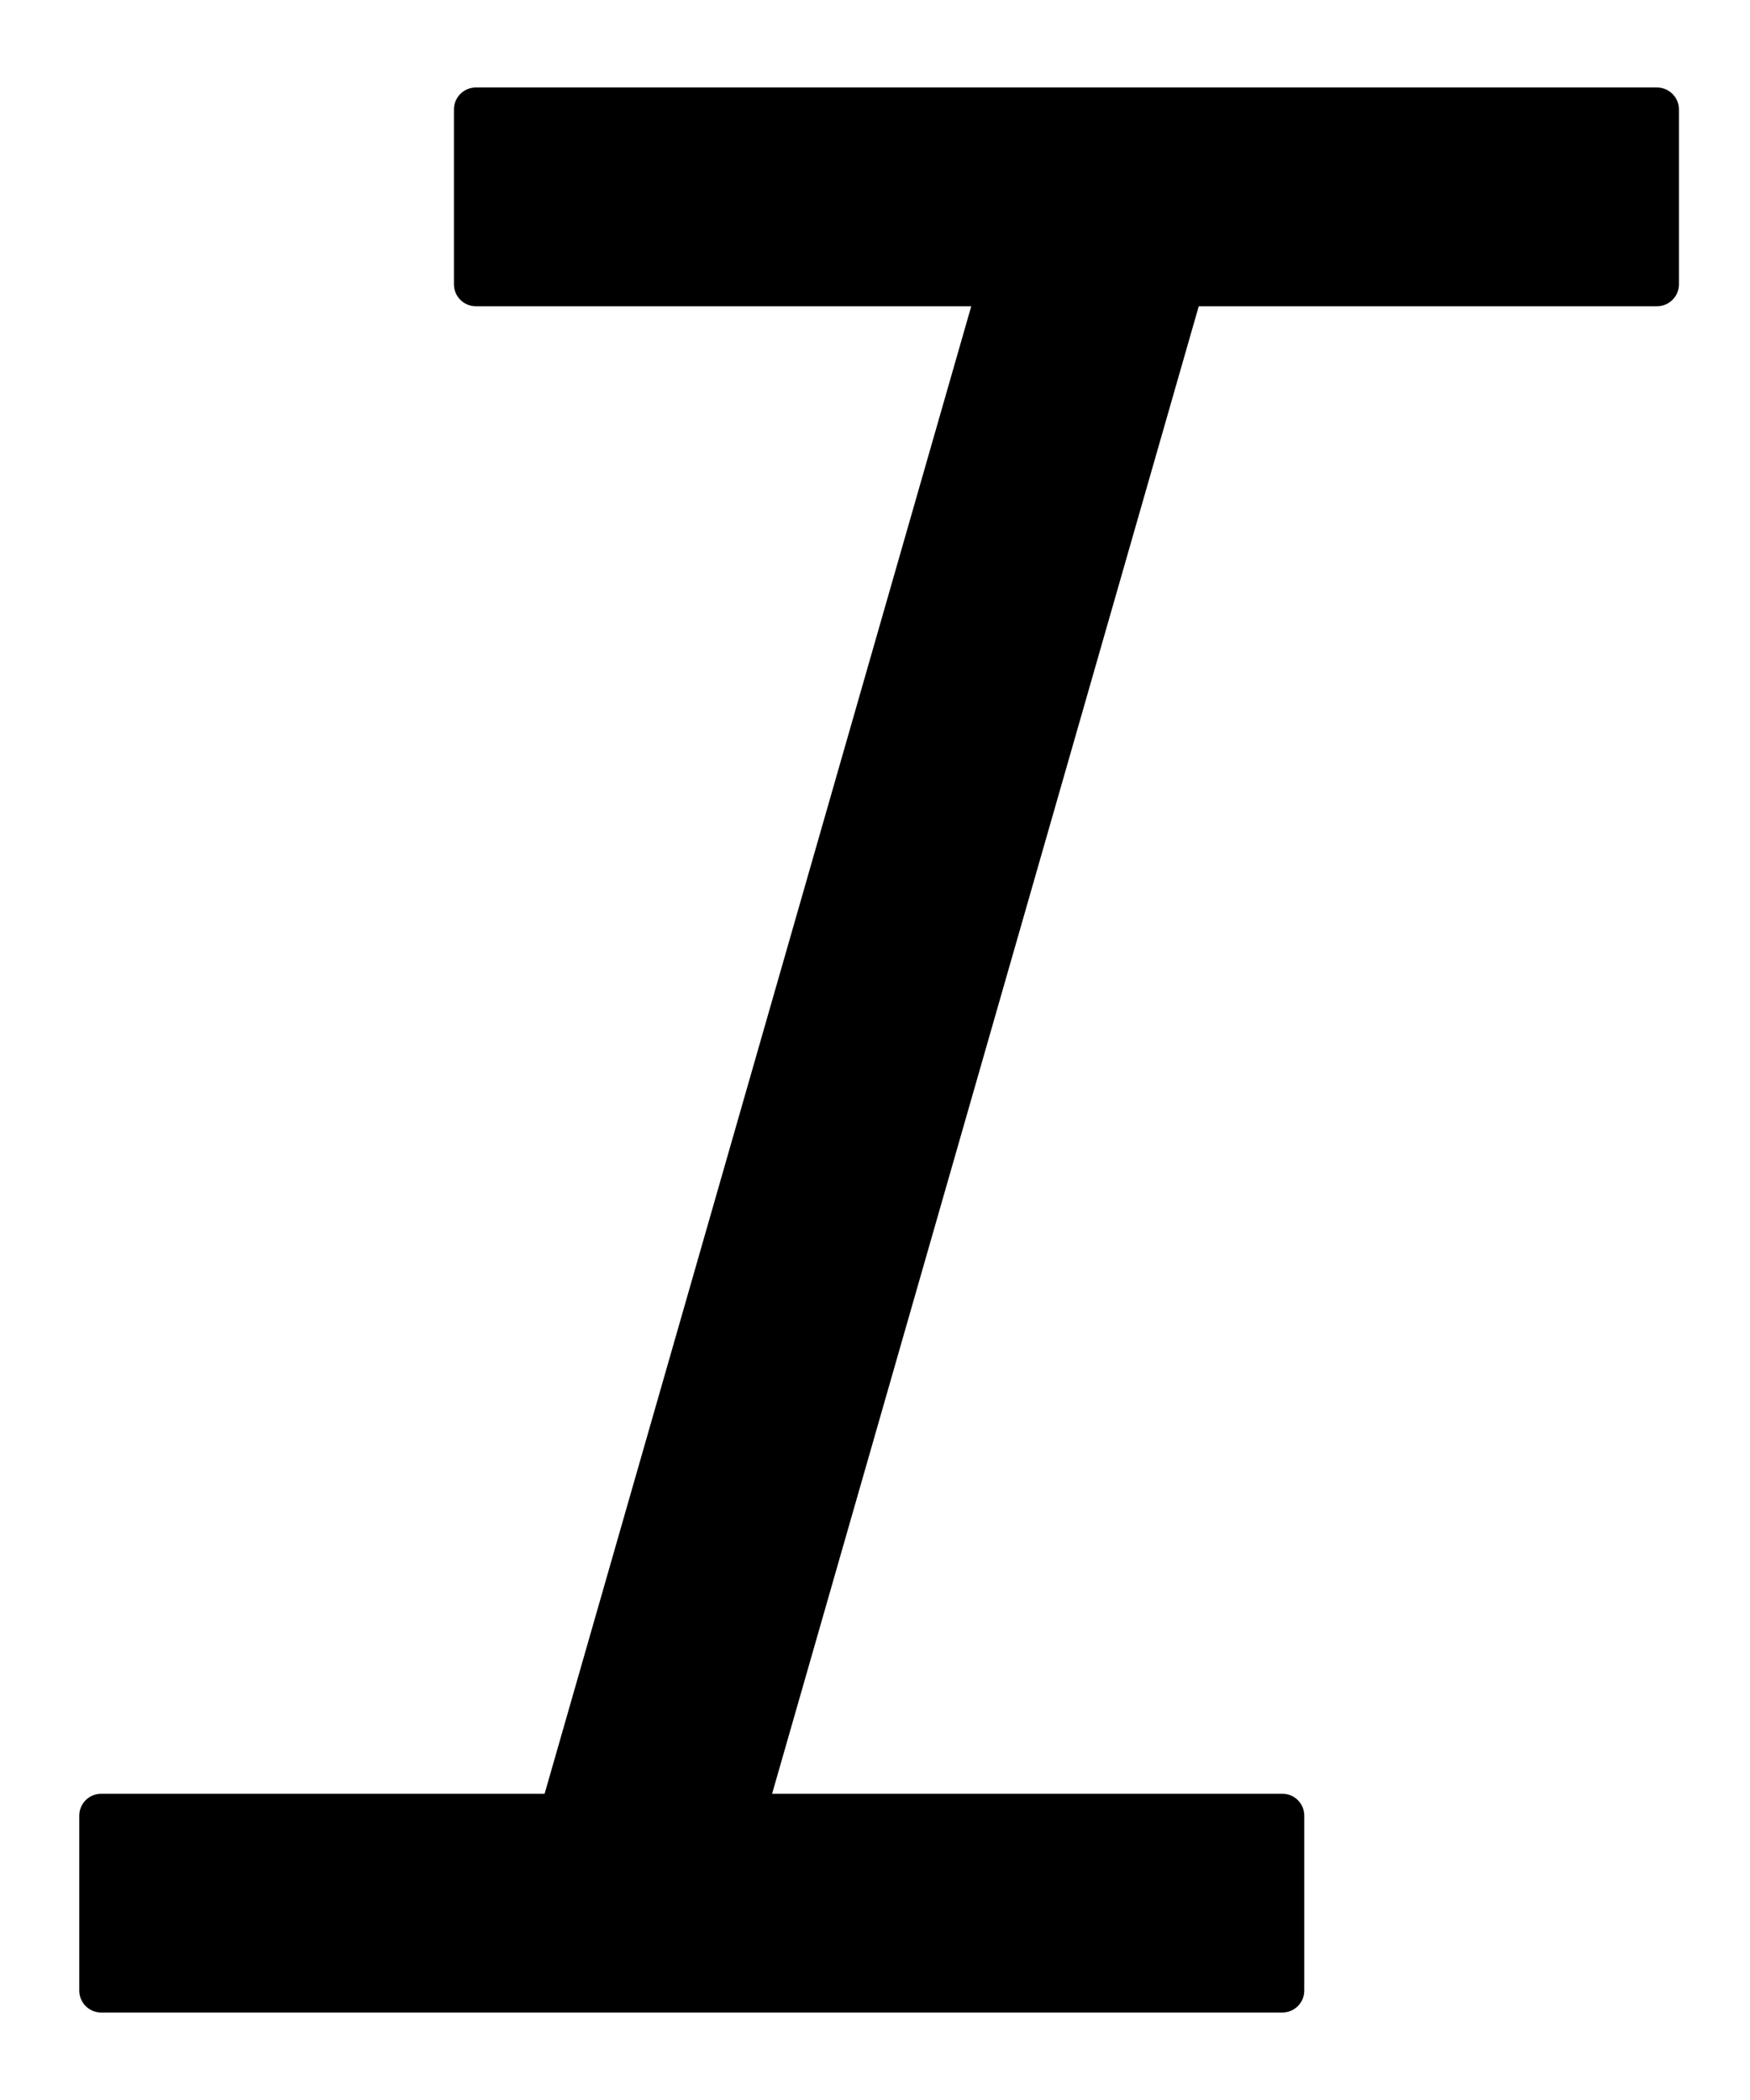 <svg width="10" height="12" viewBox="0 0 10 12" fill="none" xmlns="http://www.w3.org/2000/svg">
<path d="M9.469 0.5H2.719C2.65 0.5 2.594 0.556 2.594 0.625V1.625C2.594 1.694 2.65 1.75 2.719 1.75H5.55L3.112 10.25H0.578C0.509 10.25 0.453 10.306 0.453 10.375V11.375C0.453 11.444 0.509 11.5 0.578 11.5H7.328C7.397 11.5 7.453 11.444 7.453 11.375V10.375C7.453 10.306 7.397 10.25 7.328 10.25H4.412L6.85 1.75H9.469C9.537 1.75 9.594 1.694 9.594 1.625V0.625C9.594 0.556 9.537 0.5 9.469 0.5Z" fill="black"/>
</svg>
